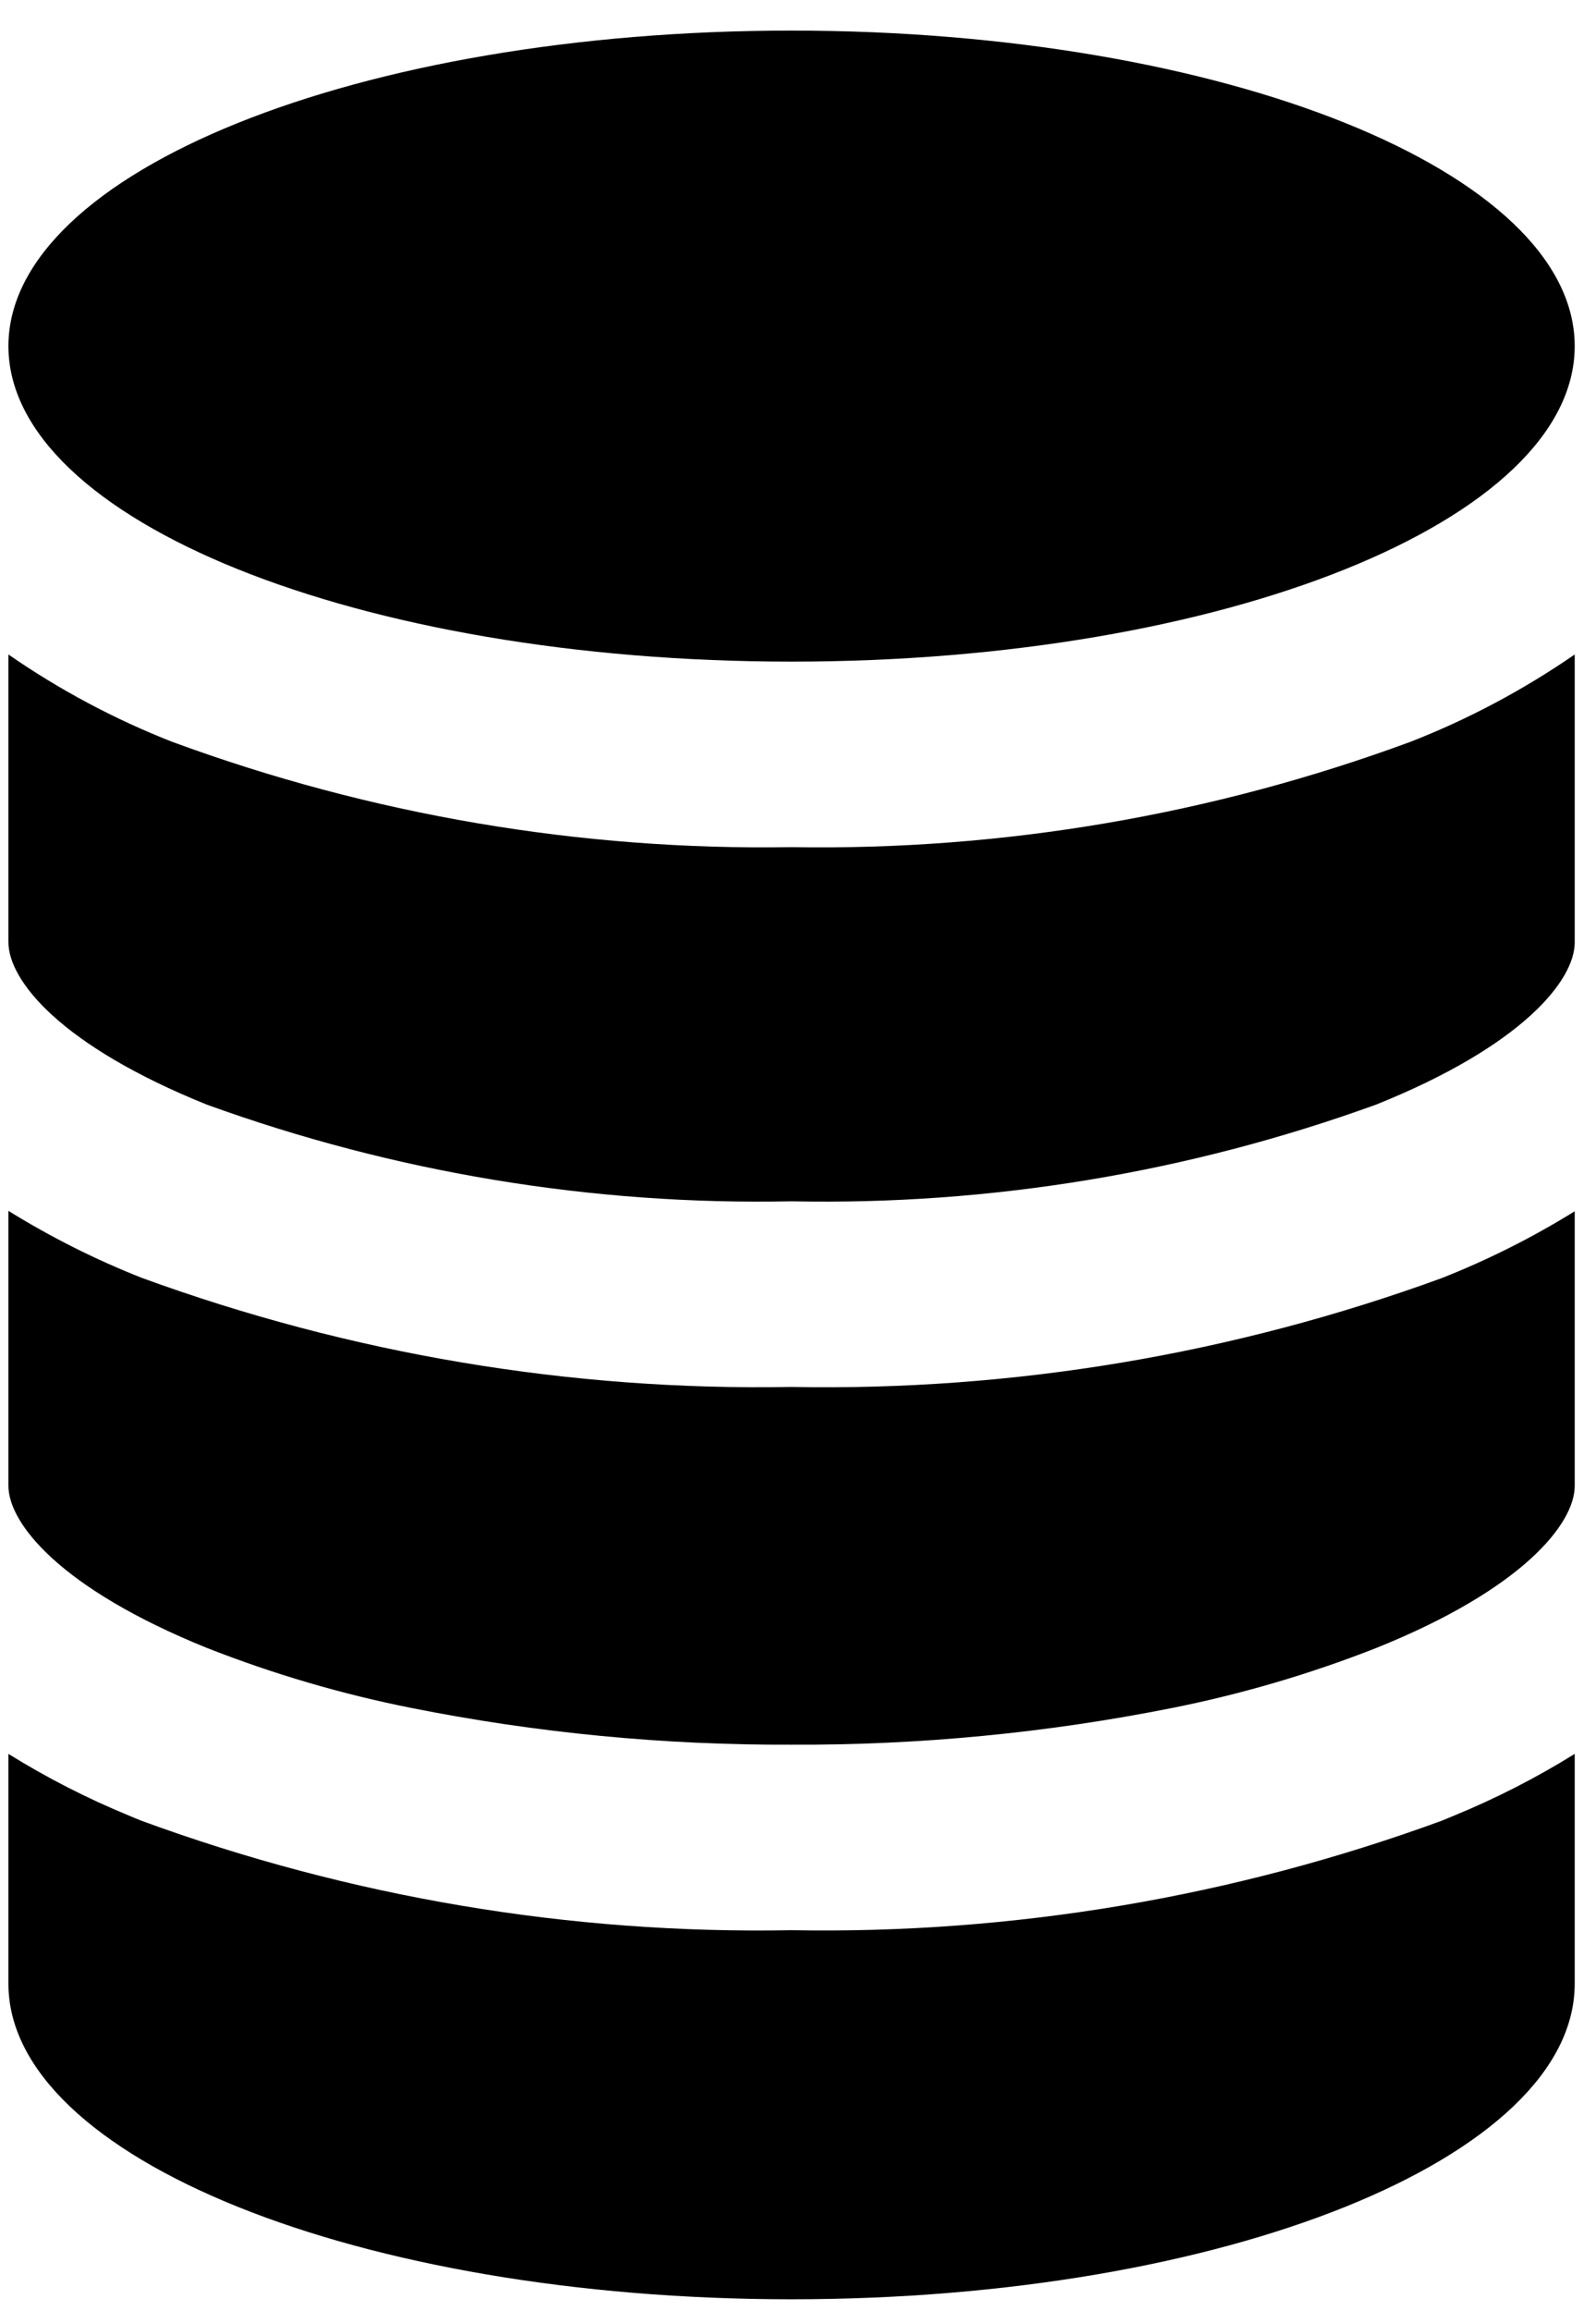 <svg width="47" height="68" viewBox="0 0 47 68" fill="none" xmlns="http://www.w3.org/2000/svg">
<path d="M6.093 32.504C11.62 34.505 17.452 35.468 23.31 35.348C29.168 35.467 35 34.503 40.528 32.501C44.842 30.768 46.373 28.842 46.373 27.733V19.258C44.864 20.298 43.246 21.159 41.548 21.823C35.7 23.98 29.521 25.031 23.31 24.927C17.099 25.029 10.921 23.98 5.072 21.828C3.374 21.163 1.755 20.301 0.248 19.258V27.721C0.248 28.851 1.783 30.768 6.093 32.504Z" fill="black"/>
<path d="M6.093 48.489C8.045 49.256 10.059 49.847 12.111 50.255C15.801 50.991 19.552 51.352 23.31 51.336C27.068 51.353 30.819 50.992 34.509 50.258C36.561 49.849 38.575 49.258 40.528 48.491C44.842 46.758 46.373 44.832 46.373 43.723V35.641C45.126 36.414 43.815 37.072 42.456 37.608C36.312 39.848 29.827 40.933 23.31 40.81C16.793 40.929 10.308 39.84 4.164 37.596C2.806 37.059 1.495 36.401 0.248 35.629V43.718C0.248 44.829 1.783 46.748 6.093 48.489Z" fill="black"/>
<path d="M23.31 67.655C36.042 67.655 46.373 63.497 46.373 58.371V51.607C45.238 52.312 44.05 52.919 42.819 53.424L42.456 53.574C36.313 55.821 29.828 56.912 23.31 56.795C16.792 56.916 10.306 55.825 4.164 53.574C4.039 53.527 3.919 53.472 3.801 53.424C2.571 52.919 1.382 52.312 0.248 51.607V58.371C0.248 63.497 10.579 67.655 23.31 67.655Z" fill="black"/>
<path d="M23.31 19.468C36.047 19.468 46.373 15.311 46.373 10.184C46.373 5.057 36.047 0.9 23.31 0.9C10.573 0.9 0.248 5.057 0.248 10.184C0.248 15.311 10.573 19.468 23.31 19.468Z" fill="black"/>
</svg>
